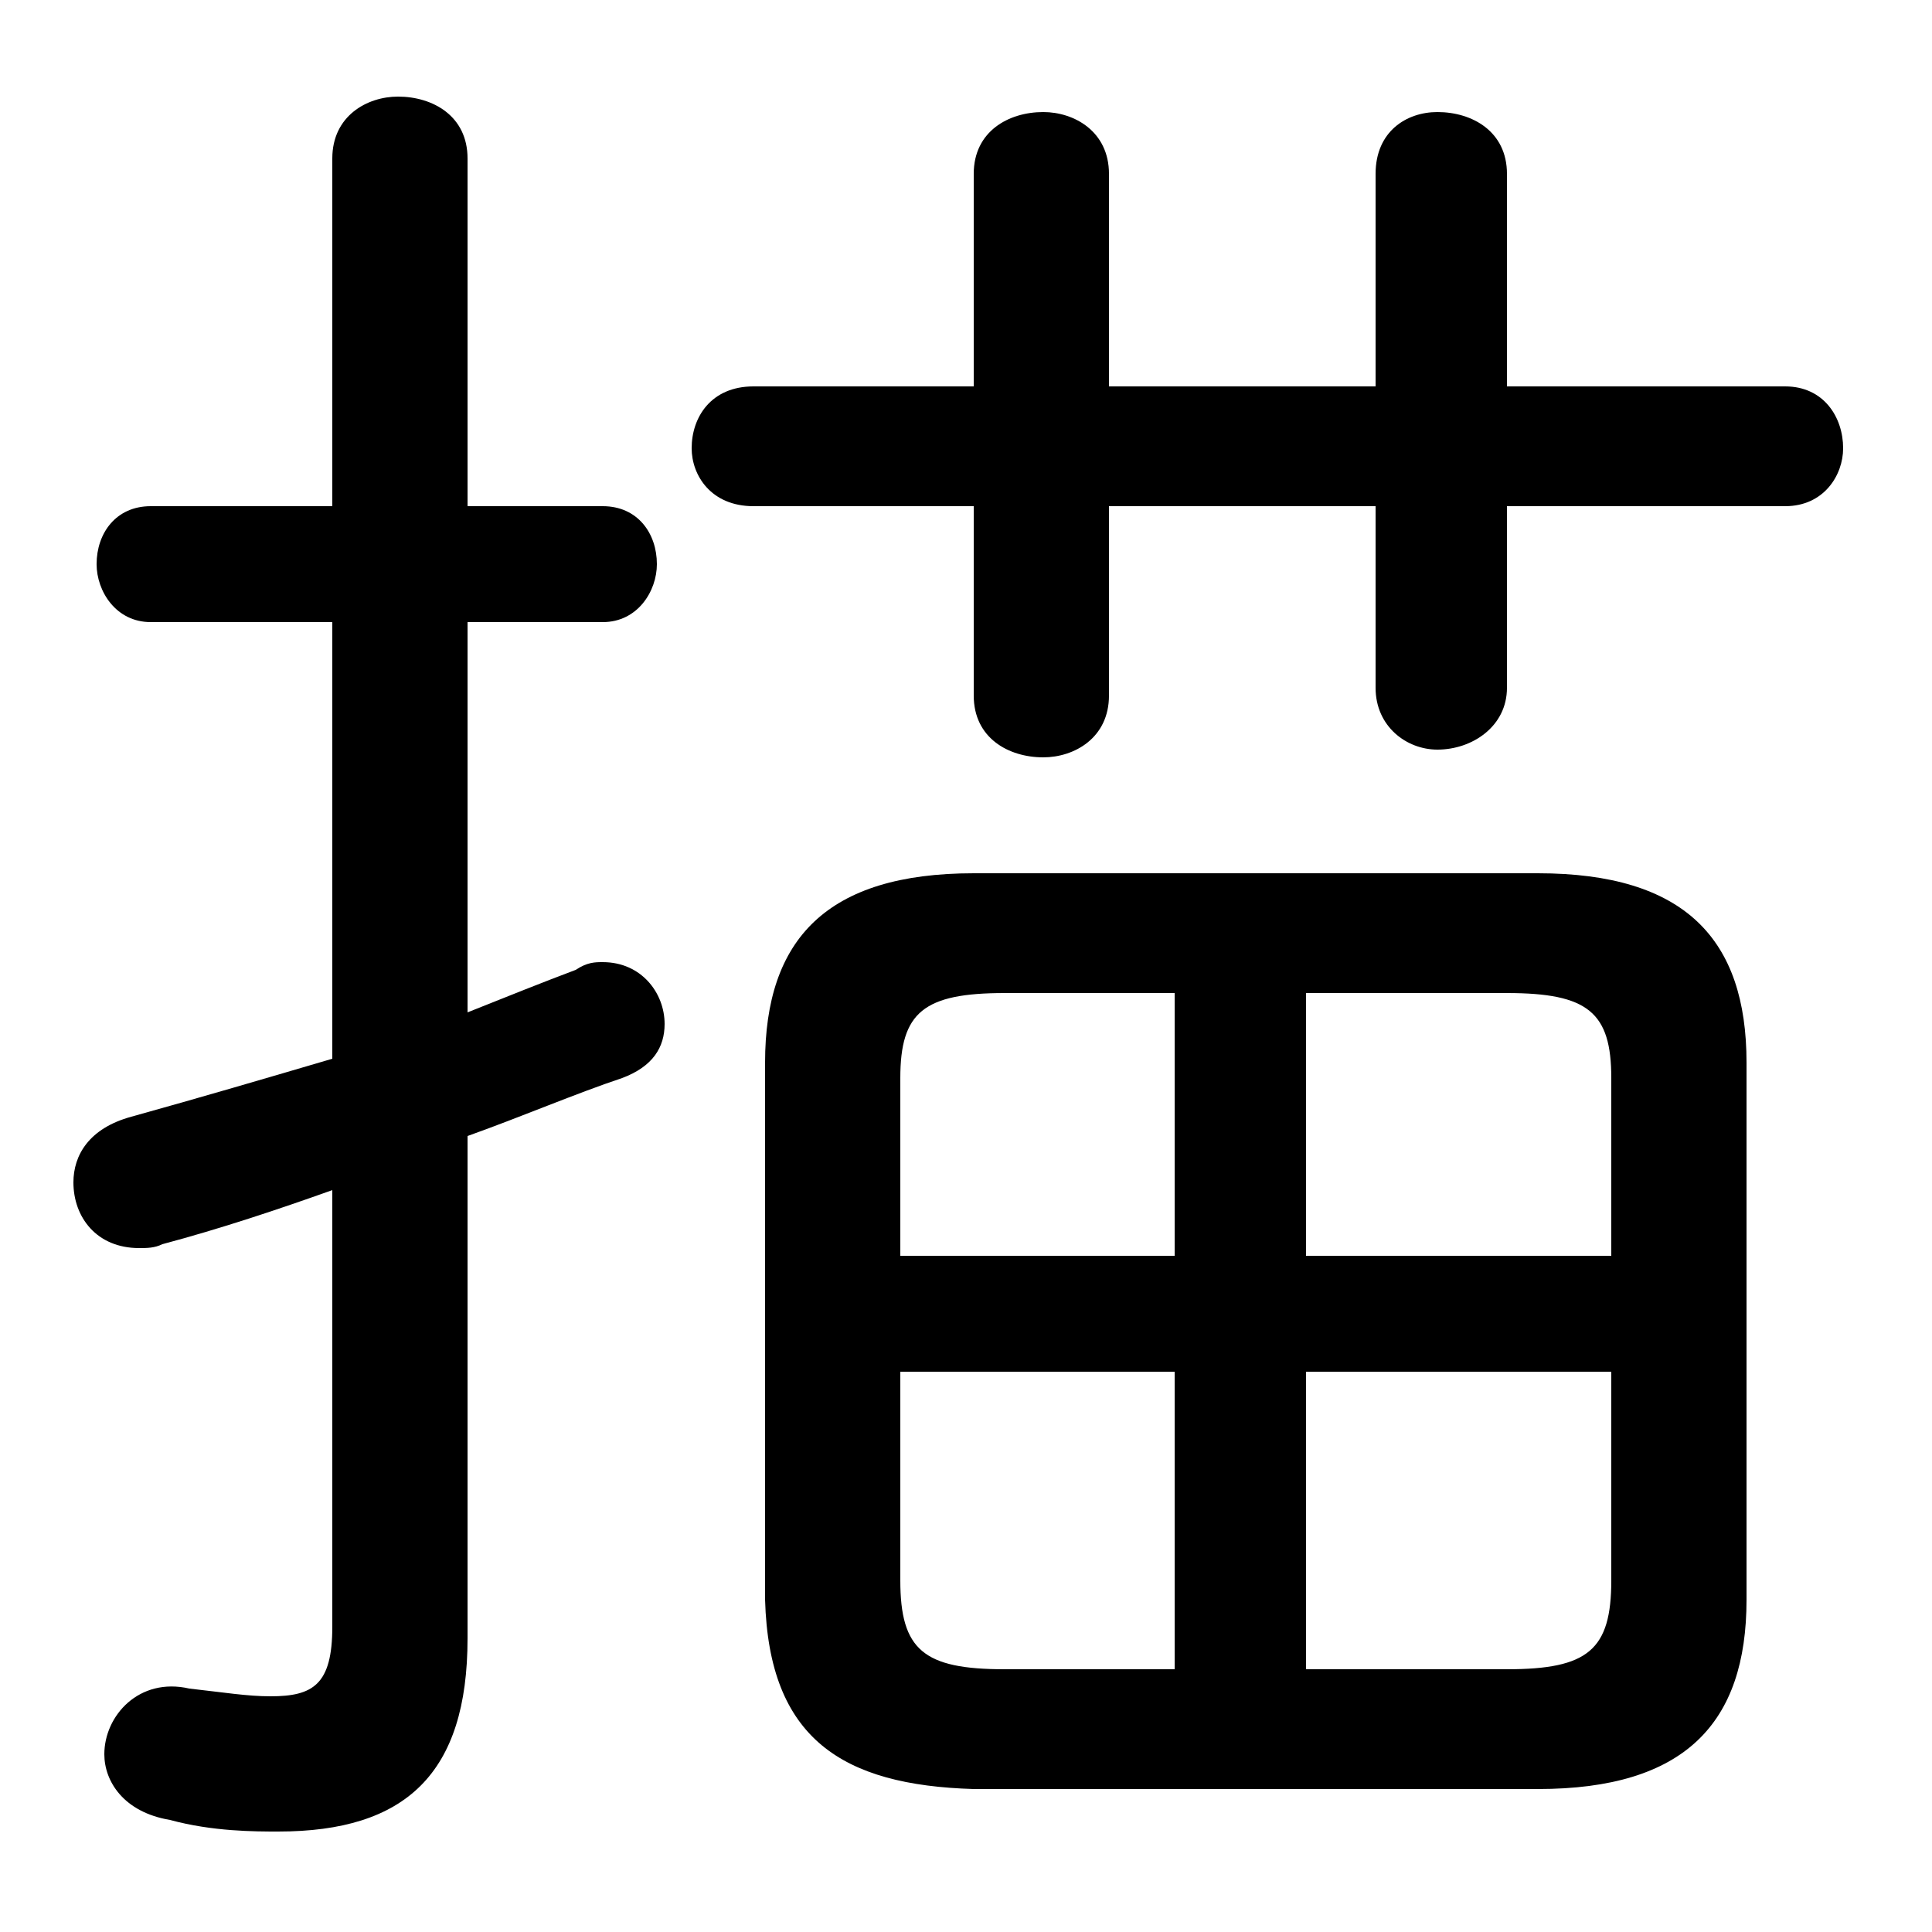 <svg xmlns="http://www.w3.org/2000/svg" viewBox="0 -44.0 50.0 50.0">
    <rect x="0" y="-44.0" width="50.0" height="50.0" fill="#808080" stroke="none"/>
    <g transform="scale(1, -1)">
        <!-- ボディの枠 -->
        <rect x="0" y="-6.0" width="50.0" height="50.0"
            stroke="white" fill="white"/>
        <!-- グリフ座標系の原点 -->
        <circle cx="0" cy="0" r="5" fill="white"/>
        <!-- グリフのアウトライン -->
        <g style="fill:black;stroke:#000000;stroke-width:0;stroke-linecap:round;stroke-linejoin:round;">
        <path d="M 39.8 -2.3 C 43.6 -2.3 45.2 -0.6 45.2 2.6 L 45.2 16.5 C 45.2 19.7 43.6 21.4 39.8 21.4 L 25.2 21.4 C 21.4 21.4 19.8 19.7 19.8 16.5 L 19.8 2.6 C 19.9 -1.0 21.8 -2.2 25.2 -2.3 Z M 41.7 8.5 L 41.7 3.1 C 41.7 1.3 41.1 0.8 39.0 0.8 L 33.8 0.8 L 33.8 8.5 Z M 41.7 11.5 L 33.8 11.5 L 33.8 18.3 L 39.0 18.3 C 41.1 18.3 41.7 17.8 41.7 16.1 Z M 30.4 18.3 L 30.4 11.5 L 23.3 11.5 L 23.3 16.1 C 23.3 17.8 23.9 18.3 26.0 18.3 Z M 23.3 8.5 L 30.4 8.5 L 30.4 0.8 L 26.0 0.8 C 23.9 0.8 23.3 1.3 23.3 3.1 Z M 28.7 30.9 L 35.6 30.9 L 35.6 26.2 C 35.6 25.2 36.4 24.6 37.2 24.6 C 38.1 24.6 39.0 25.2 39.0 26.2 L 39.0 30.9 L 46.2 30.9 C 47.2 30.9 47.7 31.7 47.7 32.4 C 47.7 33.2 47.2 34.0 46.2 34.0 L 39.0 34.0 L 39.0 39.5 C 39.0 40.6 38.1 41.1 37.2 41.1 C 36.4 41.1 35.6 40.6 35.6 39.5 L 35.6 34.0 L 28.7 34.0 L 28.7 39.5 C 28.7 40.6 27.8 41.1 27.0 41.1 C 26.1 41.1 25.2 40.6 25.2 39.5 L 25.2 34.0 L 19.5 34.0 C 18.4 34.0 17.9 33.2 17.9 32.4 C 17.9 31.7 18.4 30.9 19.5 30.9 L 25.2 30.9 L 25.2 26.0 C 25.2 24.9 26.1 24.4 27.0 24.4 C 27.8 24.4 28.7 24.9 28.7 26.0 Z M 12.1 14.6 C 13.5 15.1 14.9 15.7 16.1 16.1 C 16.9 16.4 17.2 16.9 17.2 17.5 C 17.2 18.3 16.6 19.1 15.6 19.1 C 15.4 19.1 15.2 19.1 14.9 18.9 C 14.1 18.6 13.1 18.2 12.1 17.8 L 12.1 27.9 L 15.6 27.9 C 16.5 27.9 17.0 28.7 17.0 29.4 C 17.0 30.2 16.5 30.9 15.6 30.9 L 12.1 30.9 L 12.1 39.9 C 12.1 41.0 11.2 41.5 10.3 41.5 C 9.5 41.5 8.6 41.0 8.6 39.9 L 8.6 30.9 L 3.9 30.9 C 3.0 30.9 2.5 30.2 2.5 29.4 C 2.5 28.7 3.0 27.9 3.9 27.9 L 8.6 27.9 L 8.6 16.6 C 6.9 16.1 5.2 15.6 3.4 15.1 C 2.3 14.8 1.9 14.1 1.9 13.4 C 1.9 12.5 2.5 11.7 3.6 11.7 C 3.8 11.7 4.0 11.7 4.2 11.8 C 5.7 12.2 7.2 12.7 8.6 13.2 L 8.6 1.9 C 8.6 0.4 8.1 0.1 7.0 0.1 C 6.4 0.1 5.8 0.2 4.9 0.3 C 3.6 0.6 2.7 -0.4 2.7 -1.4 C 2.7 -2.1 3.2 -2.9 4.4 -3.1 C 5.5 -3.4 6.6 -3.4 7.2 -3.4 C 10.5 -3.4 12.1 -1.9 12.1 1.6 Z"/>
    </g>
    </g>
</svg>
